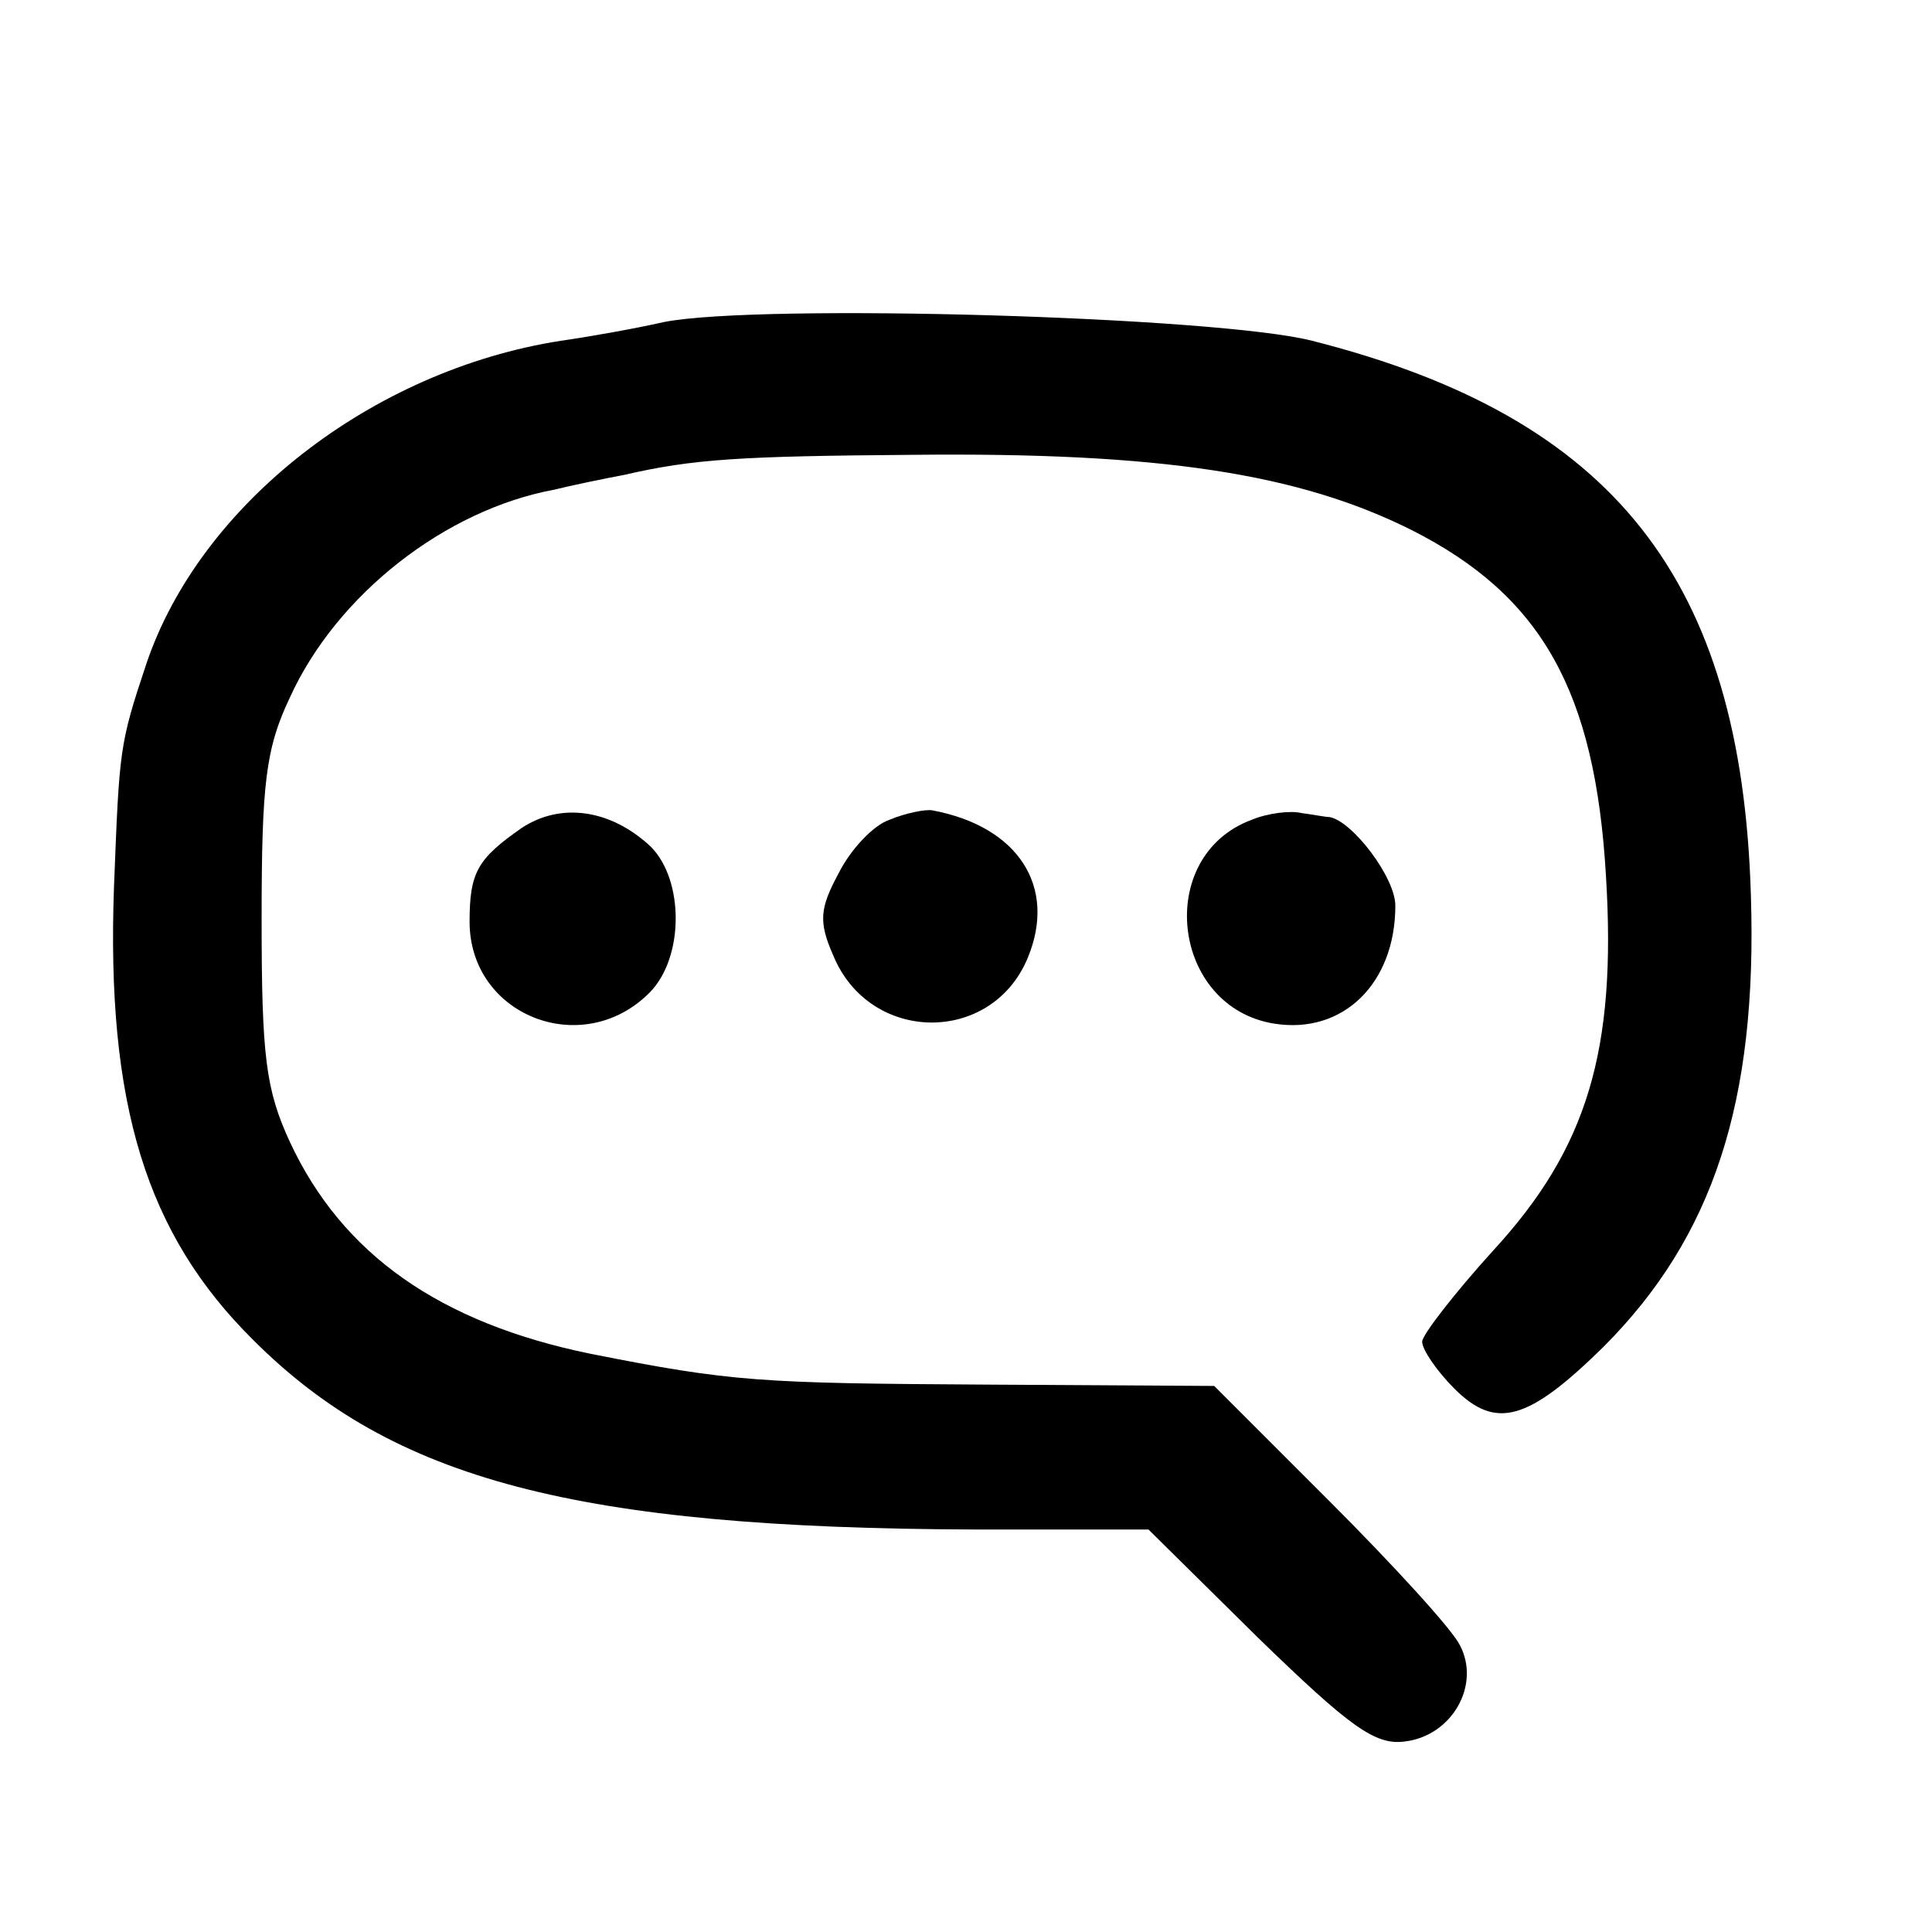<?xml version="1.0" standalone="no"?>
<!DOCTYPE svg PUBLIC "-//W3C//DTD SVG 20010904//EN"
 "http://www.w3.org/TR/2001/REC-SVG-20010904/DTD/svg10.dtd">
<svg version="1.0" xmlns="http://www.w3.org/2000/svg"
 width="144pt" height="144pt" viewBox="0 0 144 144"
 preserveAspectRatio="xMidYMid meet">
<g transform="translate(0,144) scale(0.1,-0.1)"
fill="#000000" stroke="none">
<path d="M495 1200 c-22 -5 -56 -11 -77 -14 -141 -22 -269 -122 -309 -241 -20
-60 -20 -63 -24 -165 -6 -163 24 -260 104 -339 104 -104 241 -140 537 -141
l130 0 82 -81 c68 -66 87 -80 109 -77 35 4 57 42 41 72 -6 12 -50 60 -97 107
l-86 86 -170 1 c-169 1 -189 2 -295 23 -112 23 -185 74 -224 158 -18 39 -21
64 -21 166 0 101 3 127 21 165 35 77 116 140 197 155 12 3 36 8 52 11 52 12
87 14 215 15 185 2 288 -14 372 -56 97 -49 137 -120 145 -258 8 -130 -14 -203
-84 -279 -29 -32 -53 -63 -53 -68 0 -6 11 -22 24 -35 31 -31 55 -24 111 31 82
82 115 183 110 337 -7 235 -102 356 -327 413 -70 18 -411 28 -483 14z"/>
<path d="M389 823 c-33 -23 -39 -33 -39 -70 0 -70 84 -103 134 -53 26 26 26
84 1 109 -30 28 -67 33 -96 14z"/>
<path d="M663 829 c-12 -4 -29 -22 -38 -40 -14 -26 -15 -36 -4 -61 27 -66 118
-67 145 -2 22 53 -7 98 -71 110 -5 1 -20 -2 -32 -7z"/>
<path d="M933 829 c-73 -27 -60 -140 17 -152 51 -8 90 30 90 88 0 21 -32 63
-49 66 -3 0 -13 2 -21 3 -8 2 -25 0 -37 -5z"/>
</g>
</svg>
